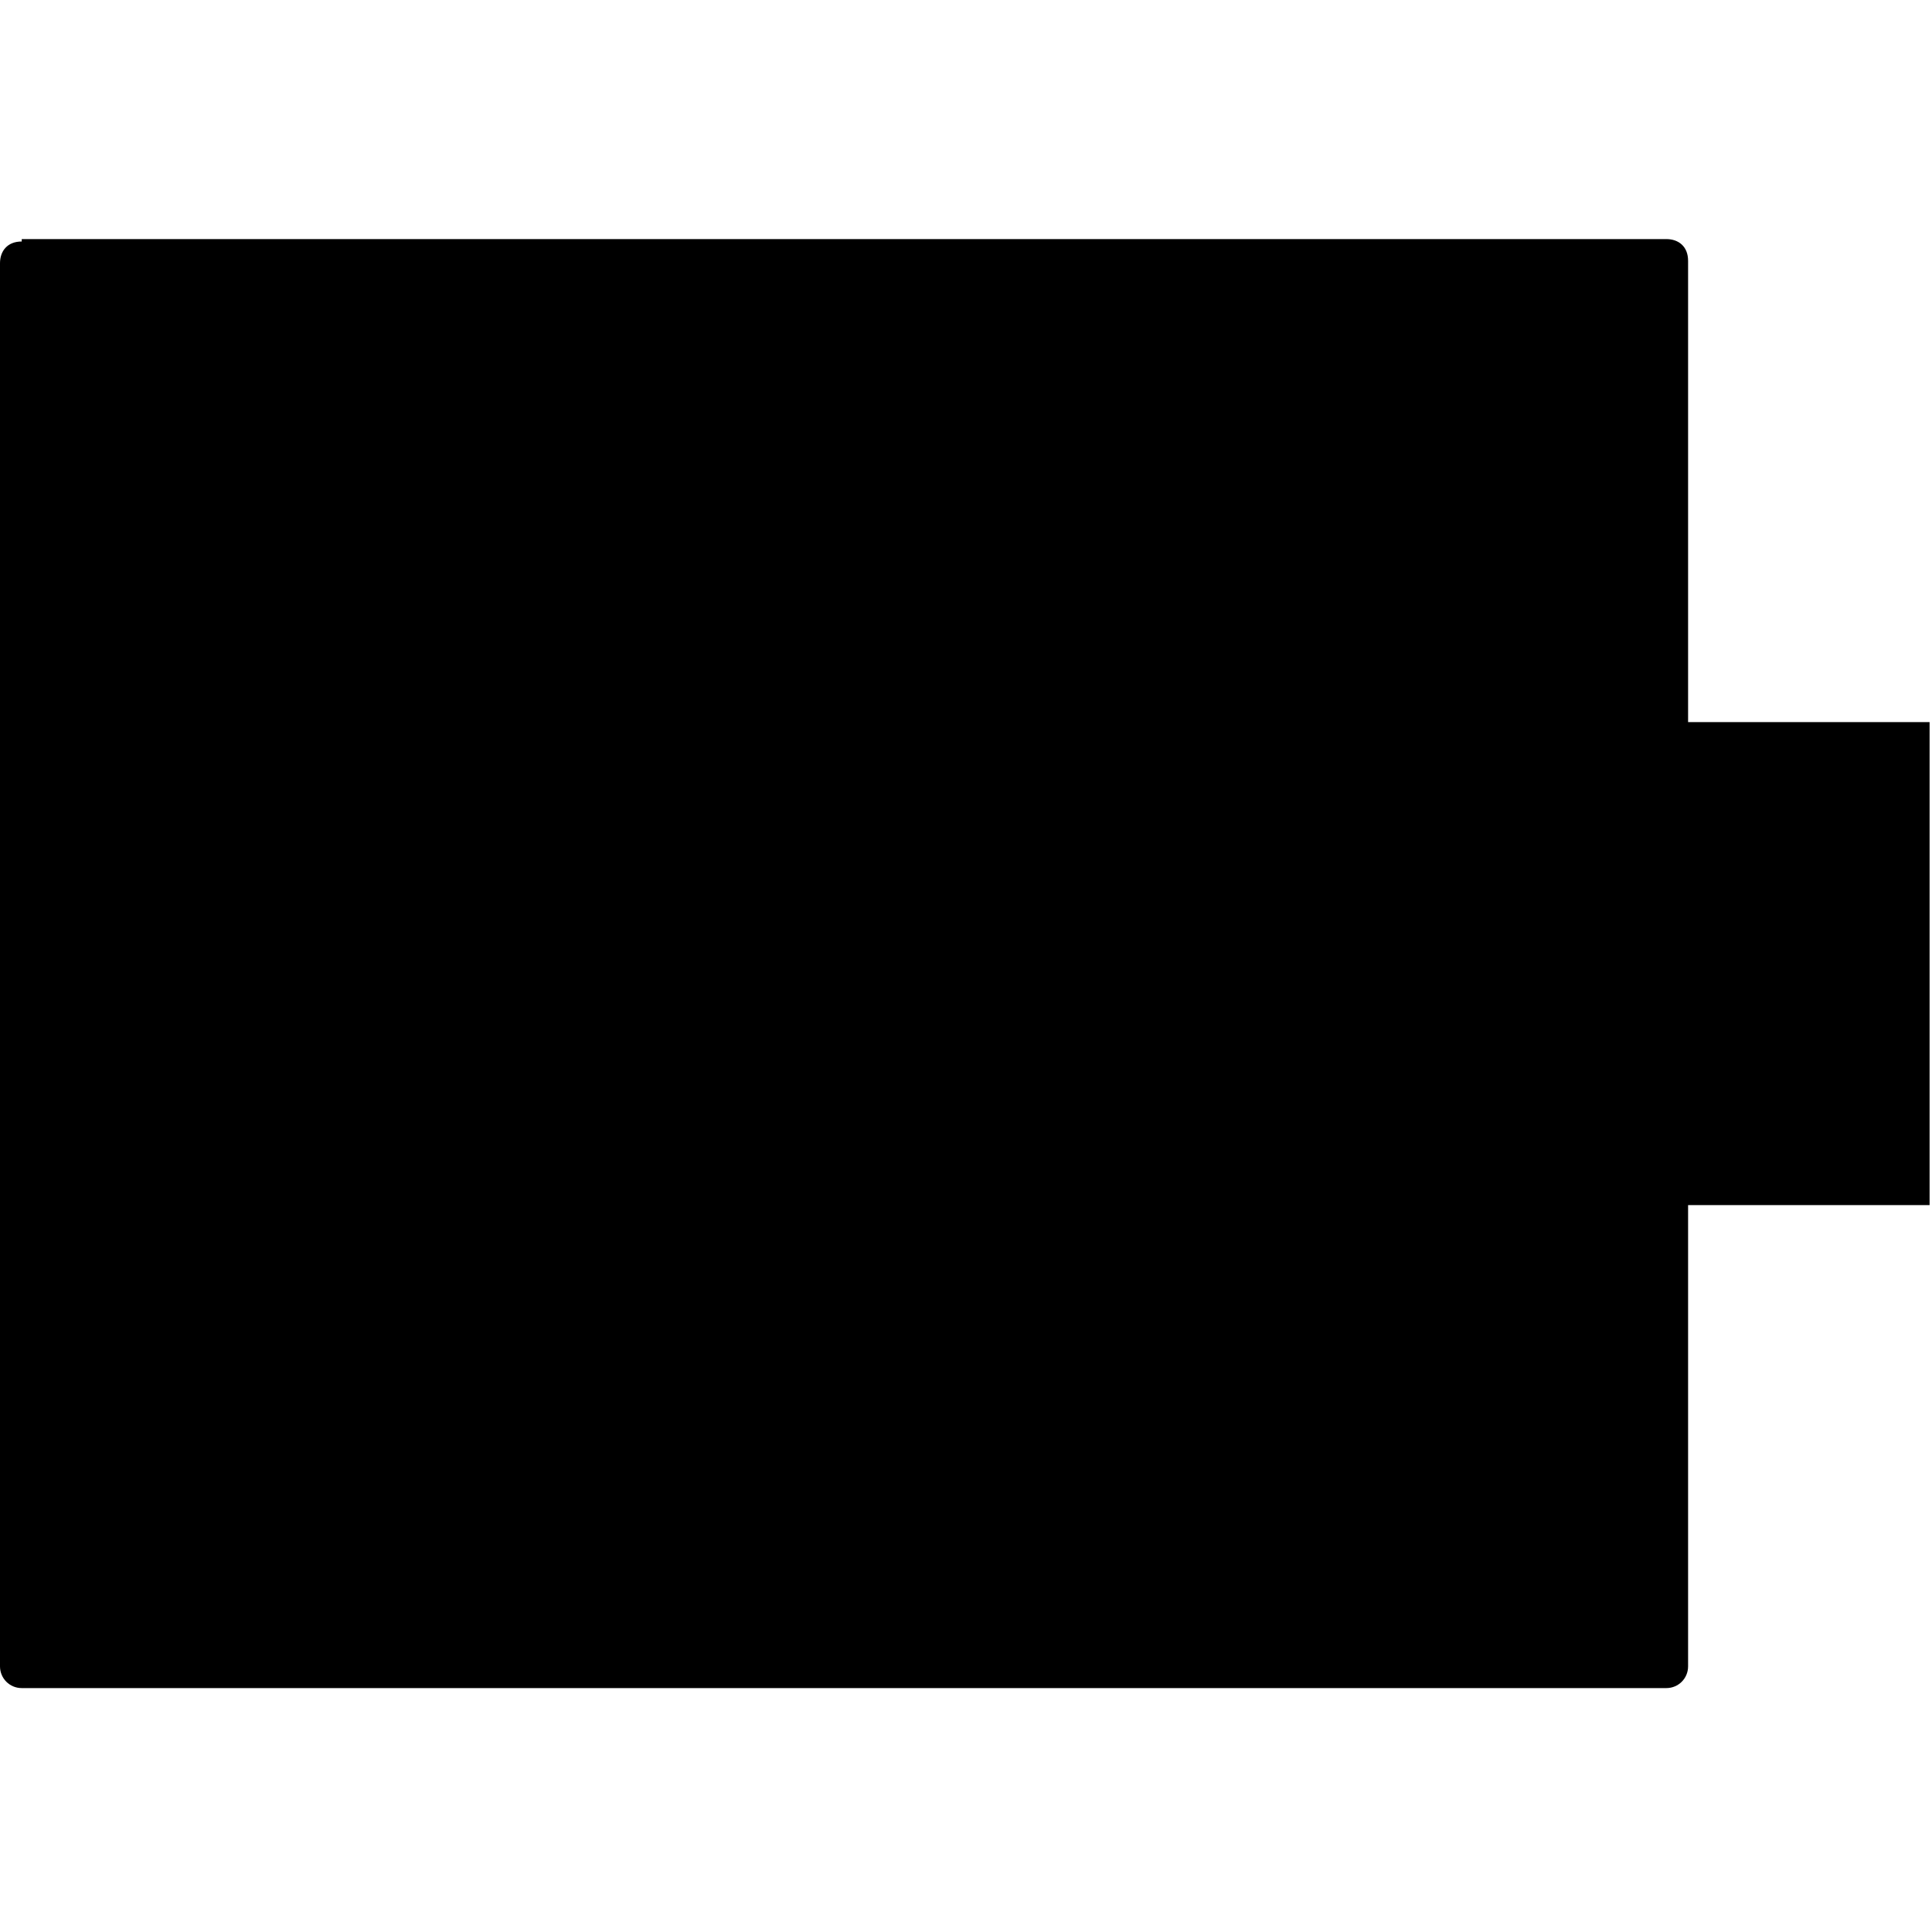 <svg width="24" height="24" viewBox="0 0 24 24" fill="none" xmlns="http://www.w3.org/2000/svg">
<path d="M0.27 3C0.09 3 0 3.12 0 3.27V20.7C0 20.85 0.12 20.97 0.27 20.97H20.7C20.85 20.97 20.97 20.85 20.97 20.7V14.97H23.97V8.97H20.97V3.24C20.97 3.06 20.85 2.97 20.7 2.97H0.27V3Z" fill="black"/>
</svg>
